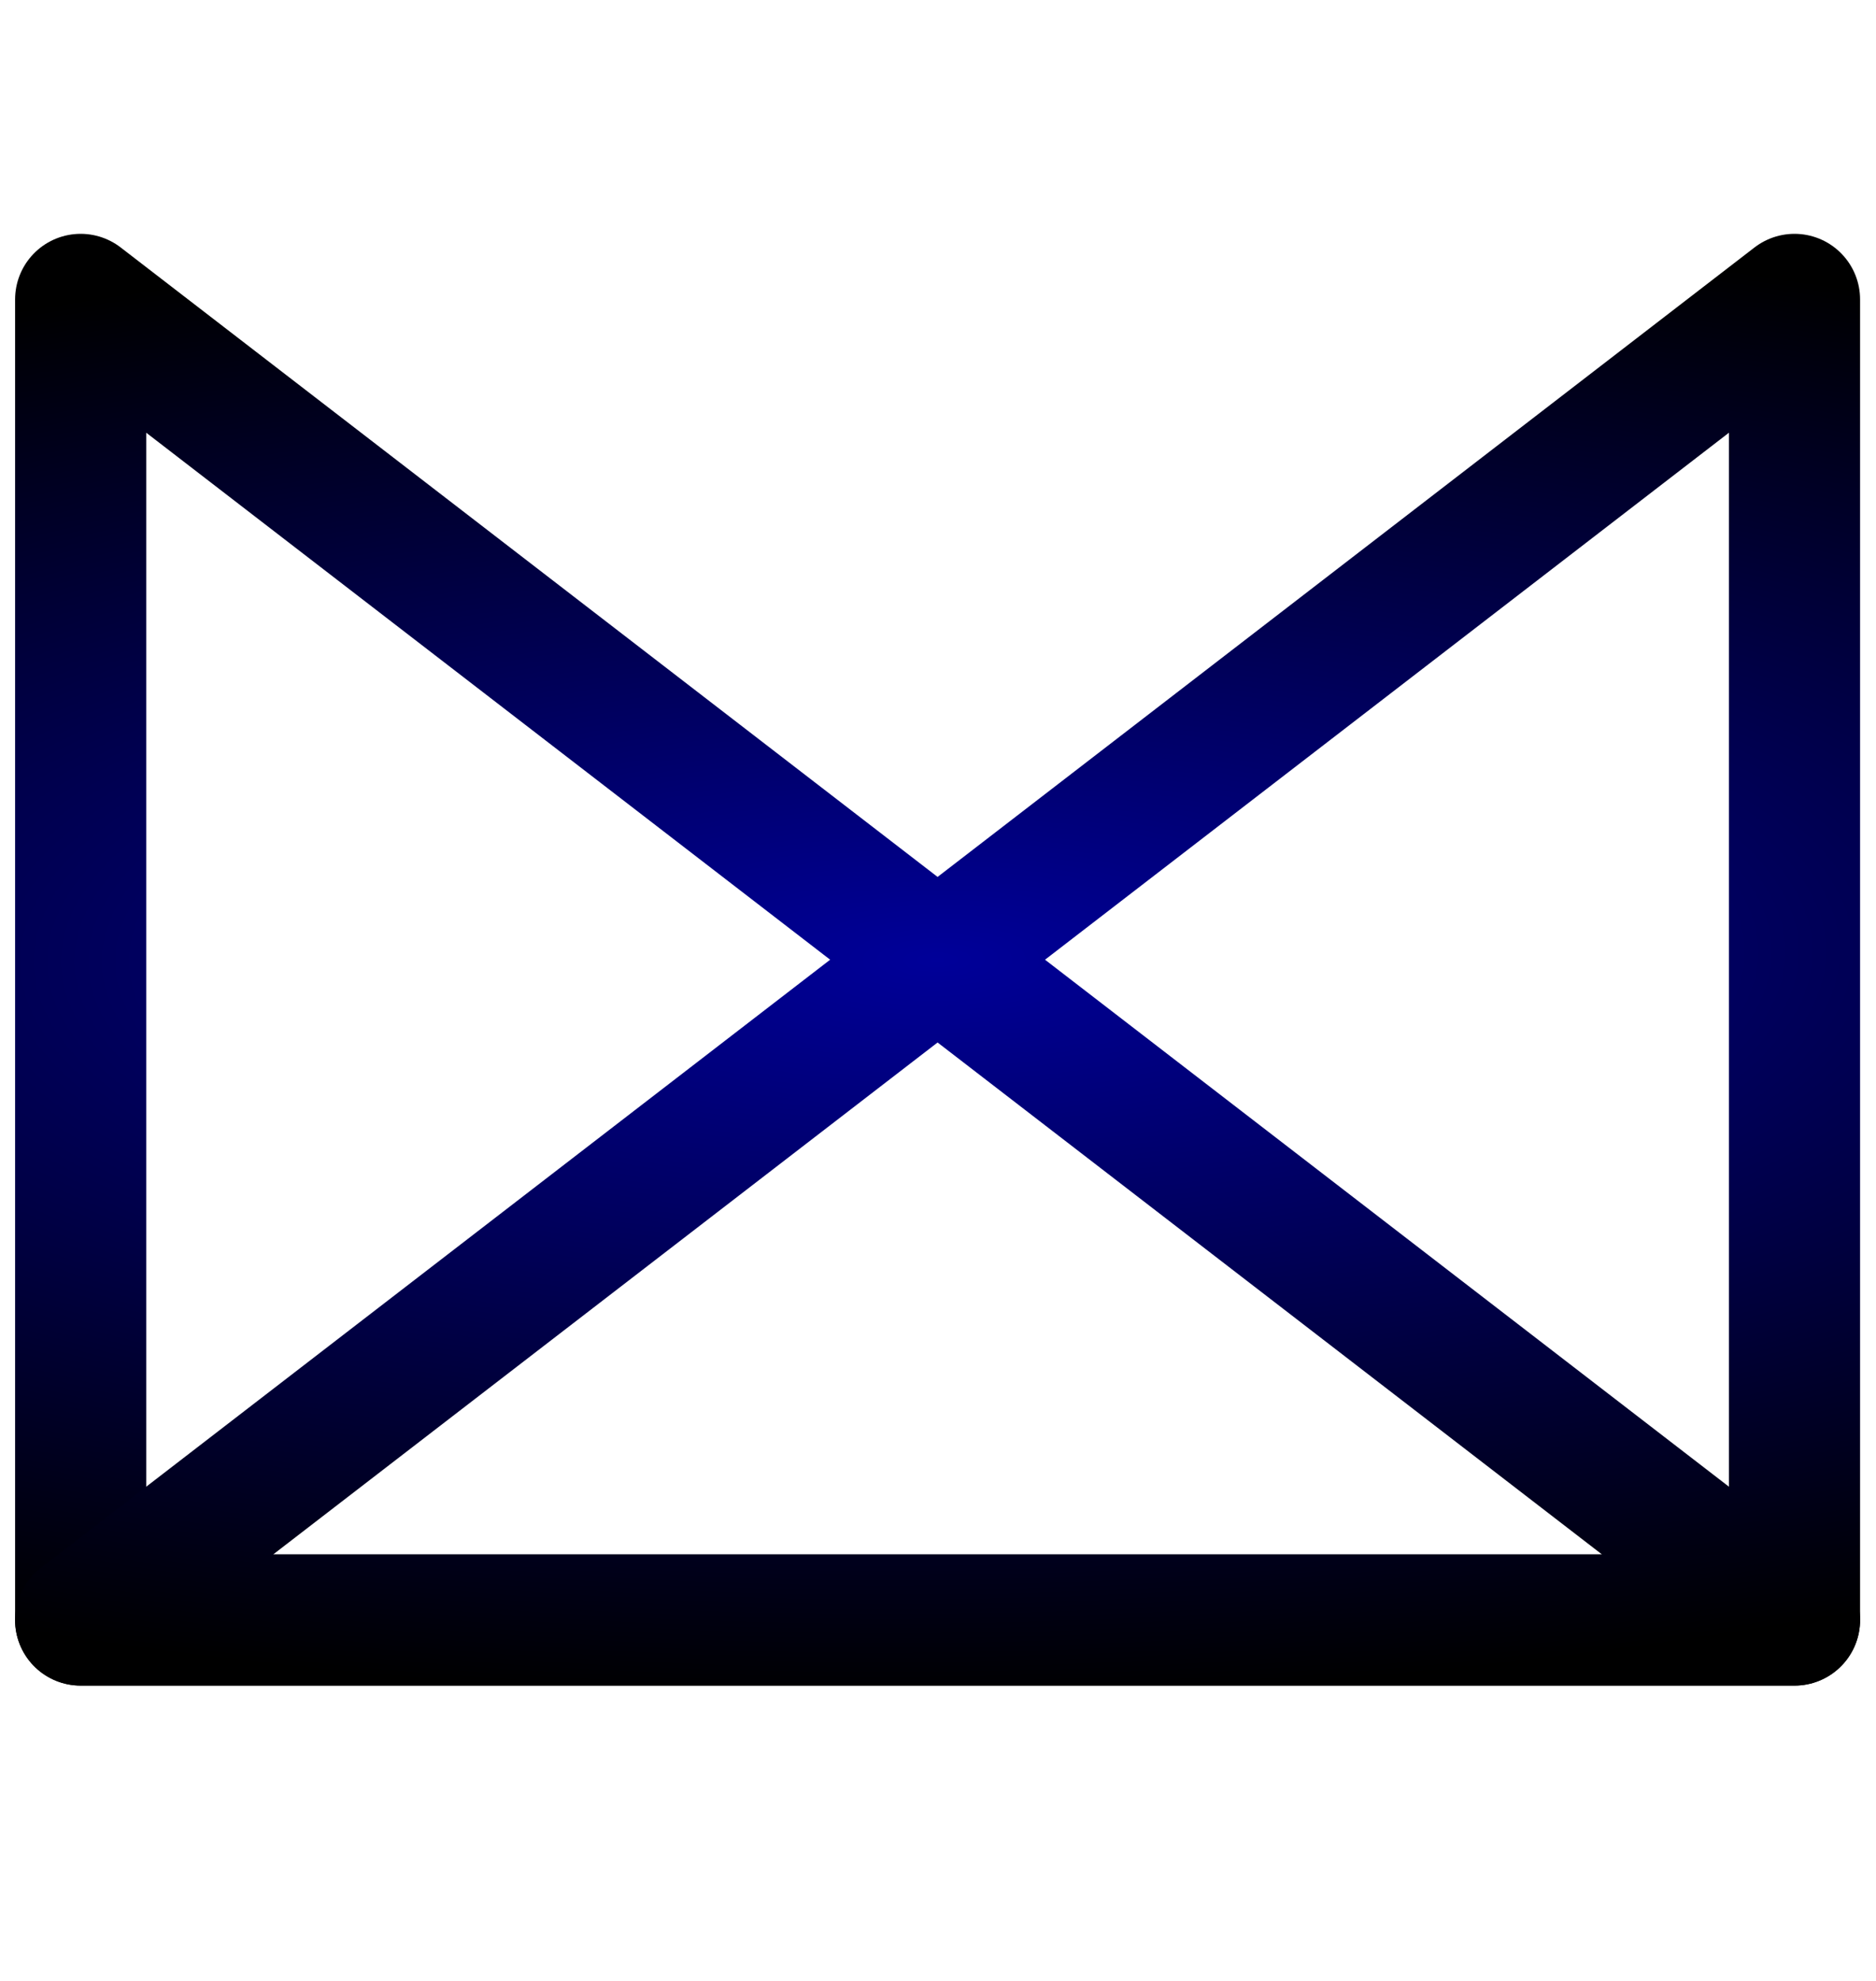 <?xml version="1.0" encoding="UTF-8" standalone="no"?>
<svg
   xmlns:dc="http://purl.org/dc/elements/1.1/"
   xmlns:cc="http://creativecommons.org/ns#"
   xmlns:rdf="http://www.w3.org/1999/02/22-rdf-syntax-ns#"
   xmlns:svg="http://www.w3.org/2000/svg"
   xmlns="http://www.w3.org/2000/svg"
   xmlns:xlink="http://www.w3.org/1999/xlink"
   xmlns:sodipodi="http://sodipodi.sourceforge.net/DTD/sodipodi-0.dtd"
   xmlns:inkscape="http://www.inkscape.org/namespaces/inkscape"
   id="svg8"
   version="1.1"
   viewBox="0 0 146.465 154.599"
   height="154.599mm"
   width="146.465mm"
   sodipodi:docname="crossfade_off.svg"
   inkscape:version="0.92.2 5c3e80d, 2017-08-06">
  <sodipodi:namedview
     pagecolor="#ffffff"
     bordercolor="#666666"
     borderopacity="1"
     objecttolerance="10"
     gridtolerance="10"
     guidetolerance="10"
     inkscape:pageopacity="0"
     inkscape:pageshadow="2"
     inkscape:window-width="1609"
     inkscape:window-height="963"
     id="namedview8"
     showgrid="false"
     inkscape:zoom="0.8077874"
     inkscape:cx="225.57262"
     inkscape:cy="309.60478"
     inkscape:window-x="478"
     inkscape:window-y="137"
     inkscape:window-maximized="0"
     inkscape:current-layer="svg8" />
  <defs
     id="defs2">
    <linearGradient
       inkscape:collect="always"
       id="linearGradient820">
      <stop
         style="stop-color:#000099;stop-opacity:1"
         offset="0"
         id="stop816" />
      <stop
         style="stop-color:#000000;stop-opacity:1"
         offset="1"
         id="stop818" />
    </linearGradient>
    <radialGradient
       inkscape:collect="always"
       xlink:href="#linearGradient820"
       id="radialGradient822"
       cx="73.2"
       cy="74.902"
       fx="73.2"
       fy="74.902"
       r="72.021"
       gradientTransform="matrix(2.25,-0.025,0.009,0.8,-92.191,16.828)"
       gradientUnits="userSpaceOnUse" />
    <radialGradient
       inkscape:collect="always"
       xlink:href="#linearGradient820"
       id="radialGradient830"
       cx="73.2"
       cy="74.902"
       fx="73.2"
       fy="74.902"
       r="72.021"
       gradientTransform="matrix(2.255,-0.005,0.002,0.787,-91.999,16.318)"
       gradientUnits="userSpaceOnUse" />
  </defs>
  <path
     inkscape:connector-curvature="0"
     style="opacity:1;fill:none;fill-opacity:1;fill-rule:nonzero;stroke:url(#radialGradient830);stroke-width:10.237;stroke-linecap:round;stroke-linejoin:round;stroke-miterlimit:4;stroke-dasharray:none;stroke-opacity:1"
     d="M 140.104,126.435 H 6.297 V 23.368 Z"
     id="rect949" />
  <path
     id="path816"
     d="M 6.296,126.435 H 140.103 V 23.368 Z"
     style="opacity:1;fill:none;fill-opacity:1;fill-rule:nonzero;stroke:url(#radialGradient822);stroke-width:10.237;stroke-linecap:round;stroke-linejoin:round;stroke-miterlimit:4;stroke-dasharray:none;stroke-opacity:1"
     inkscape:connector-curvature="0" />
</svg>
